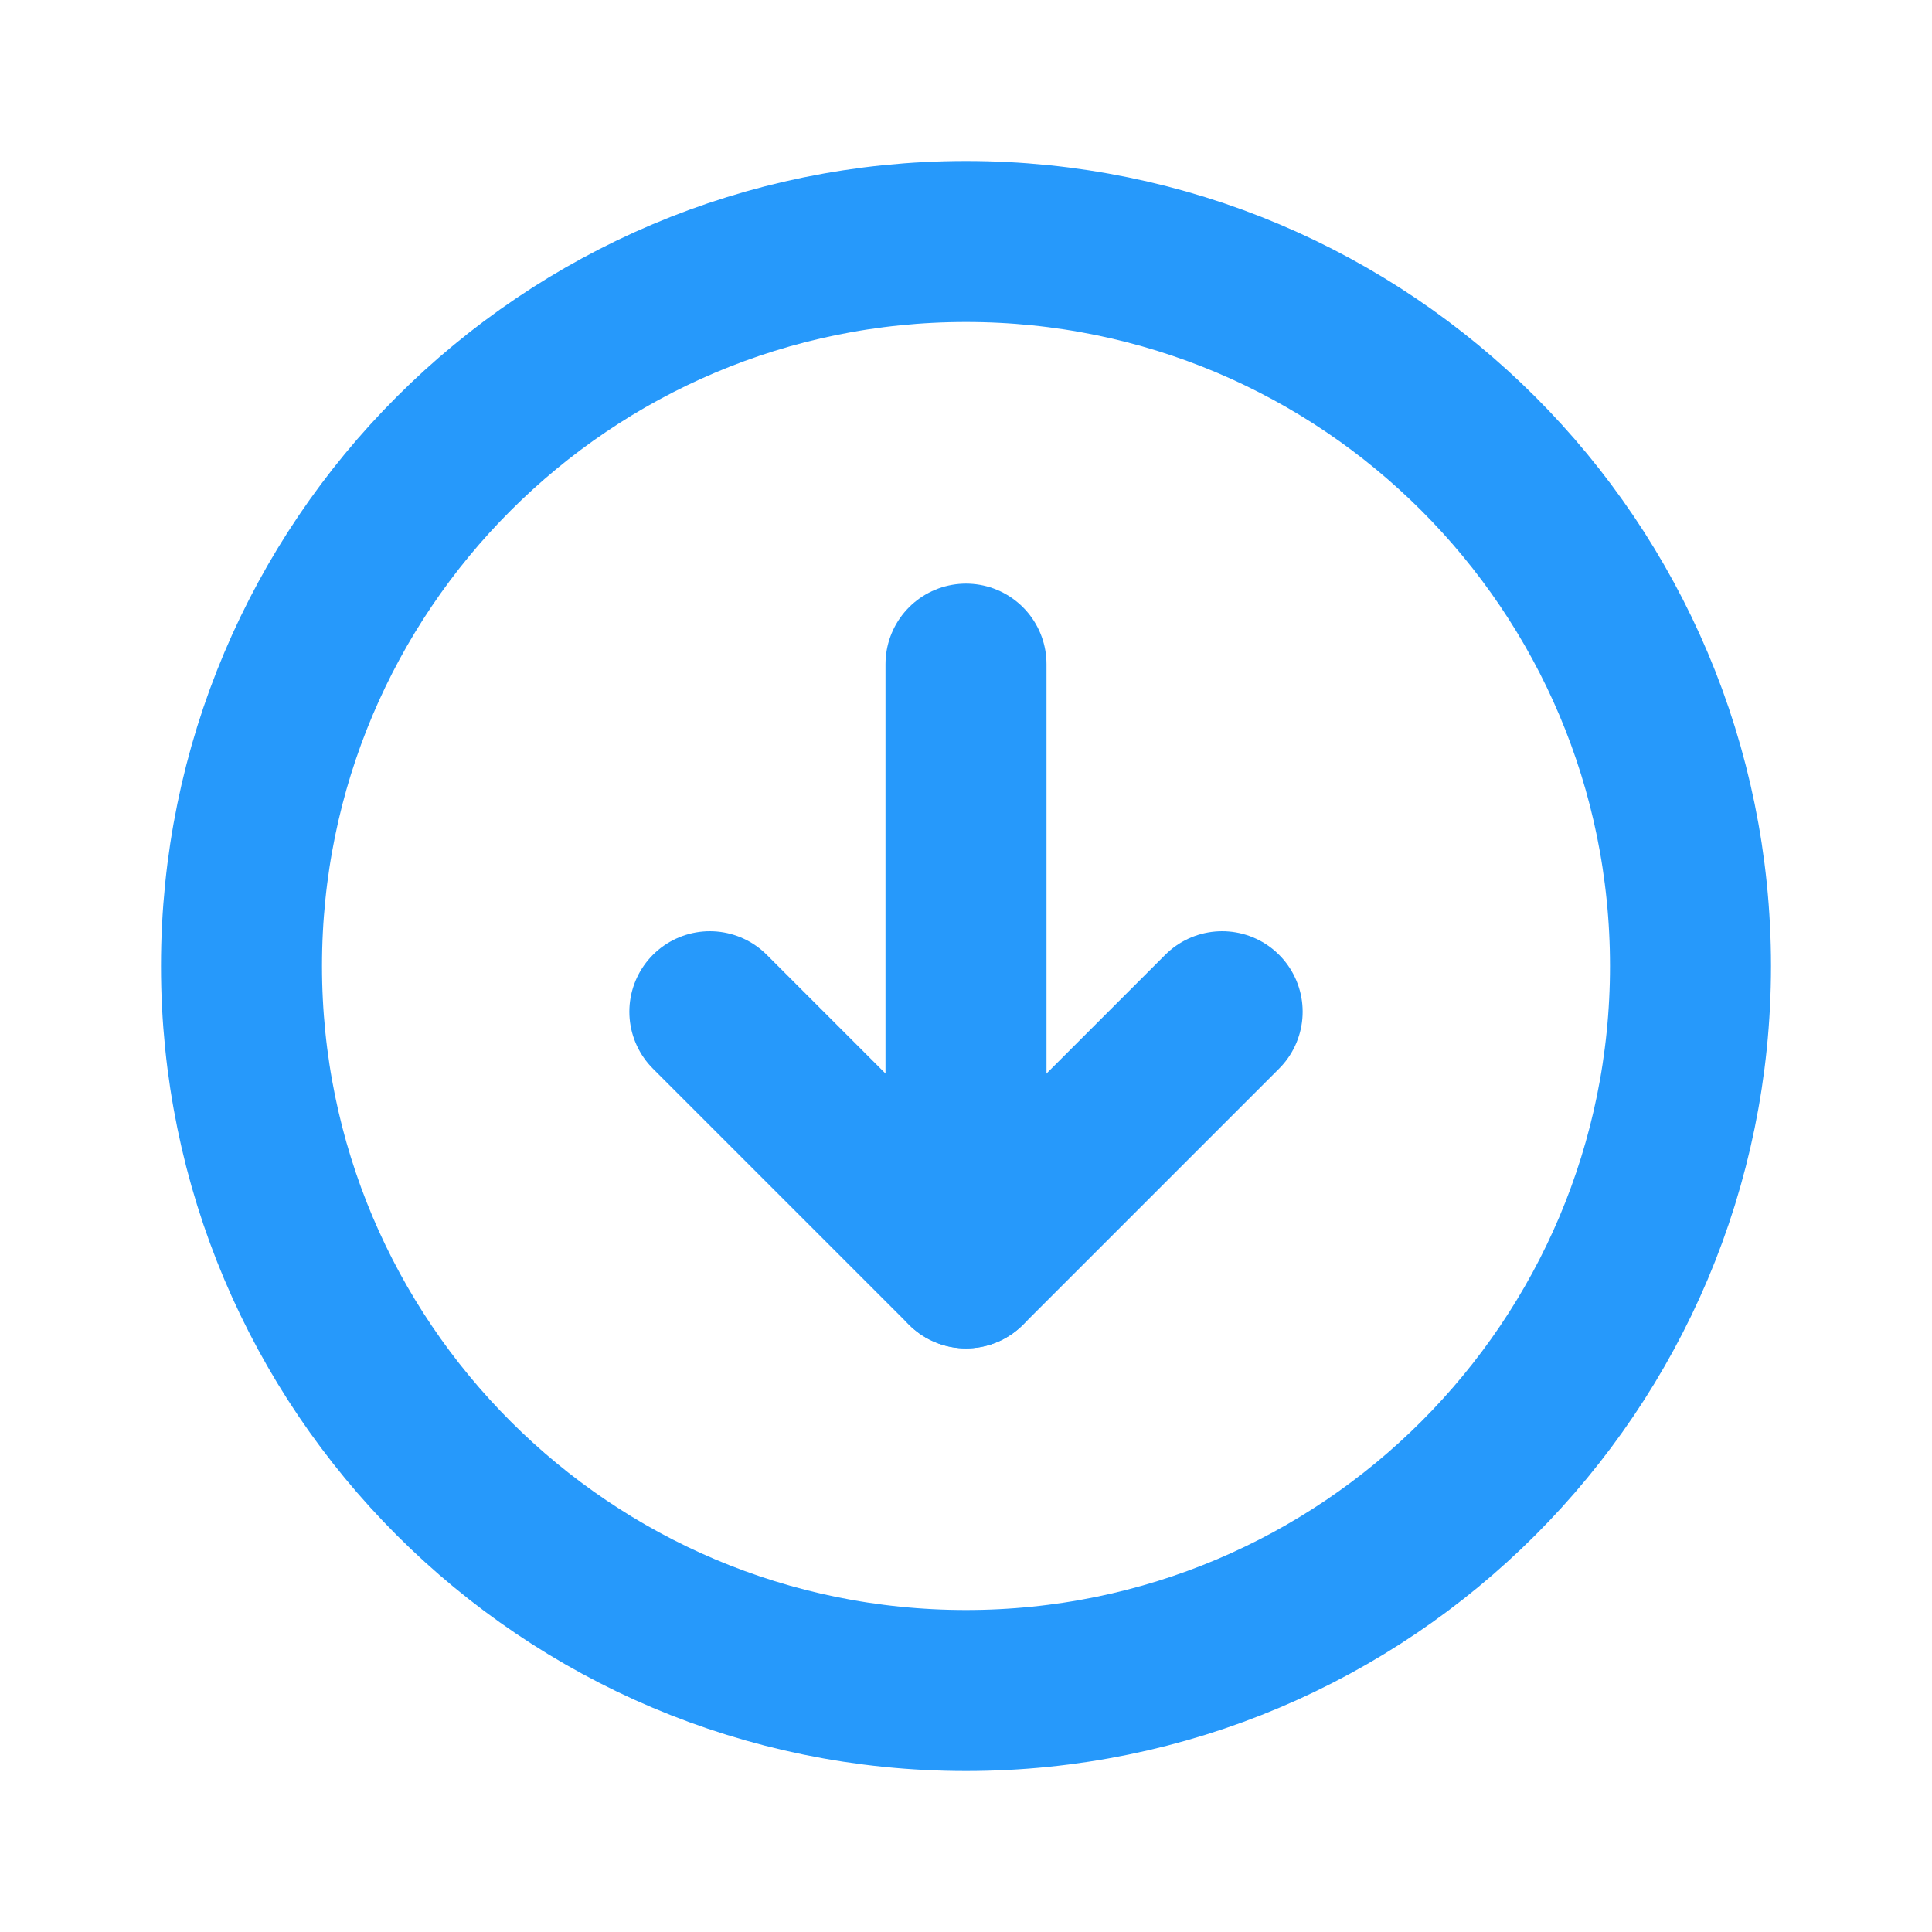 <svg width="24" height="24" viewBox="0 0 24 24" fill="none" xmlns="http://www.w3.org/2000/svg">
<path d="M12 21C16.971 21 21 16.971 21 12C21 7.029 16.971 3 12 3C7.029 3 3 7.029 3 12C3 16.971 7.029 21 12 21Z" stroke="#2699FB" stroke-width="2" stroke-miterlimit="10"/>
<path d="M8.818 12.568L12 15.75L15.182 12.568" stroke="#2699FB" stroke-width="2" stroke-linecap="round" stroke-linejoin="round"/>
<path d="M12 8.25V15.75" stroke="#2699FB" stroke-width="2" stroke-linecap="round" stroke-linejoin="round"/>
</svg>
